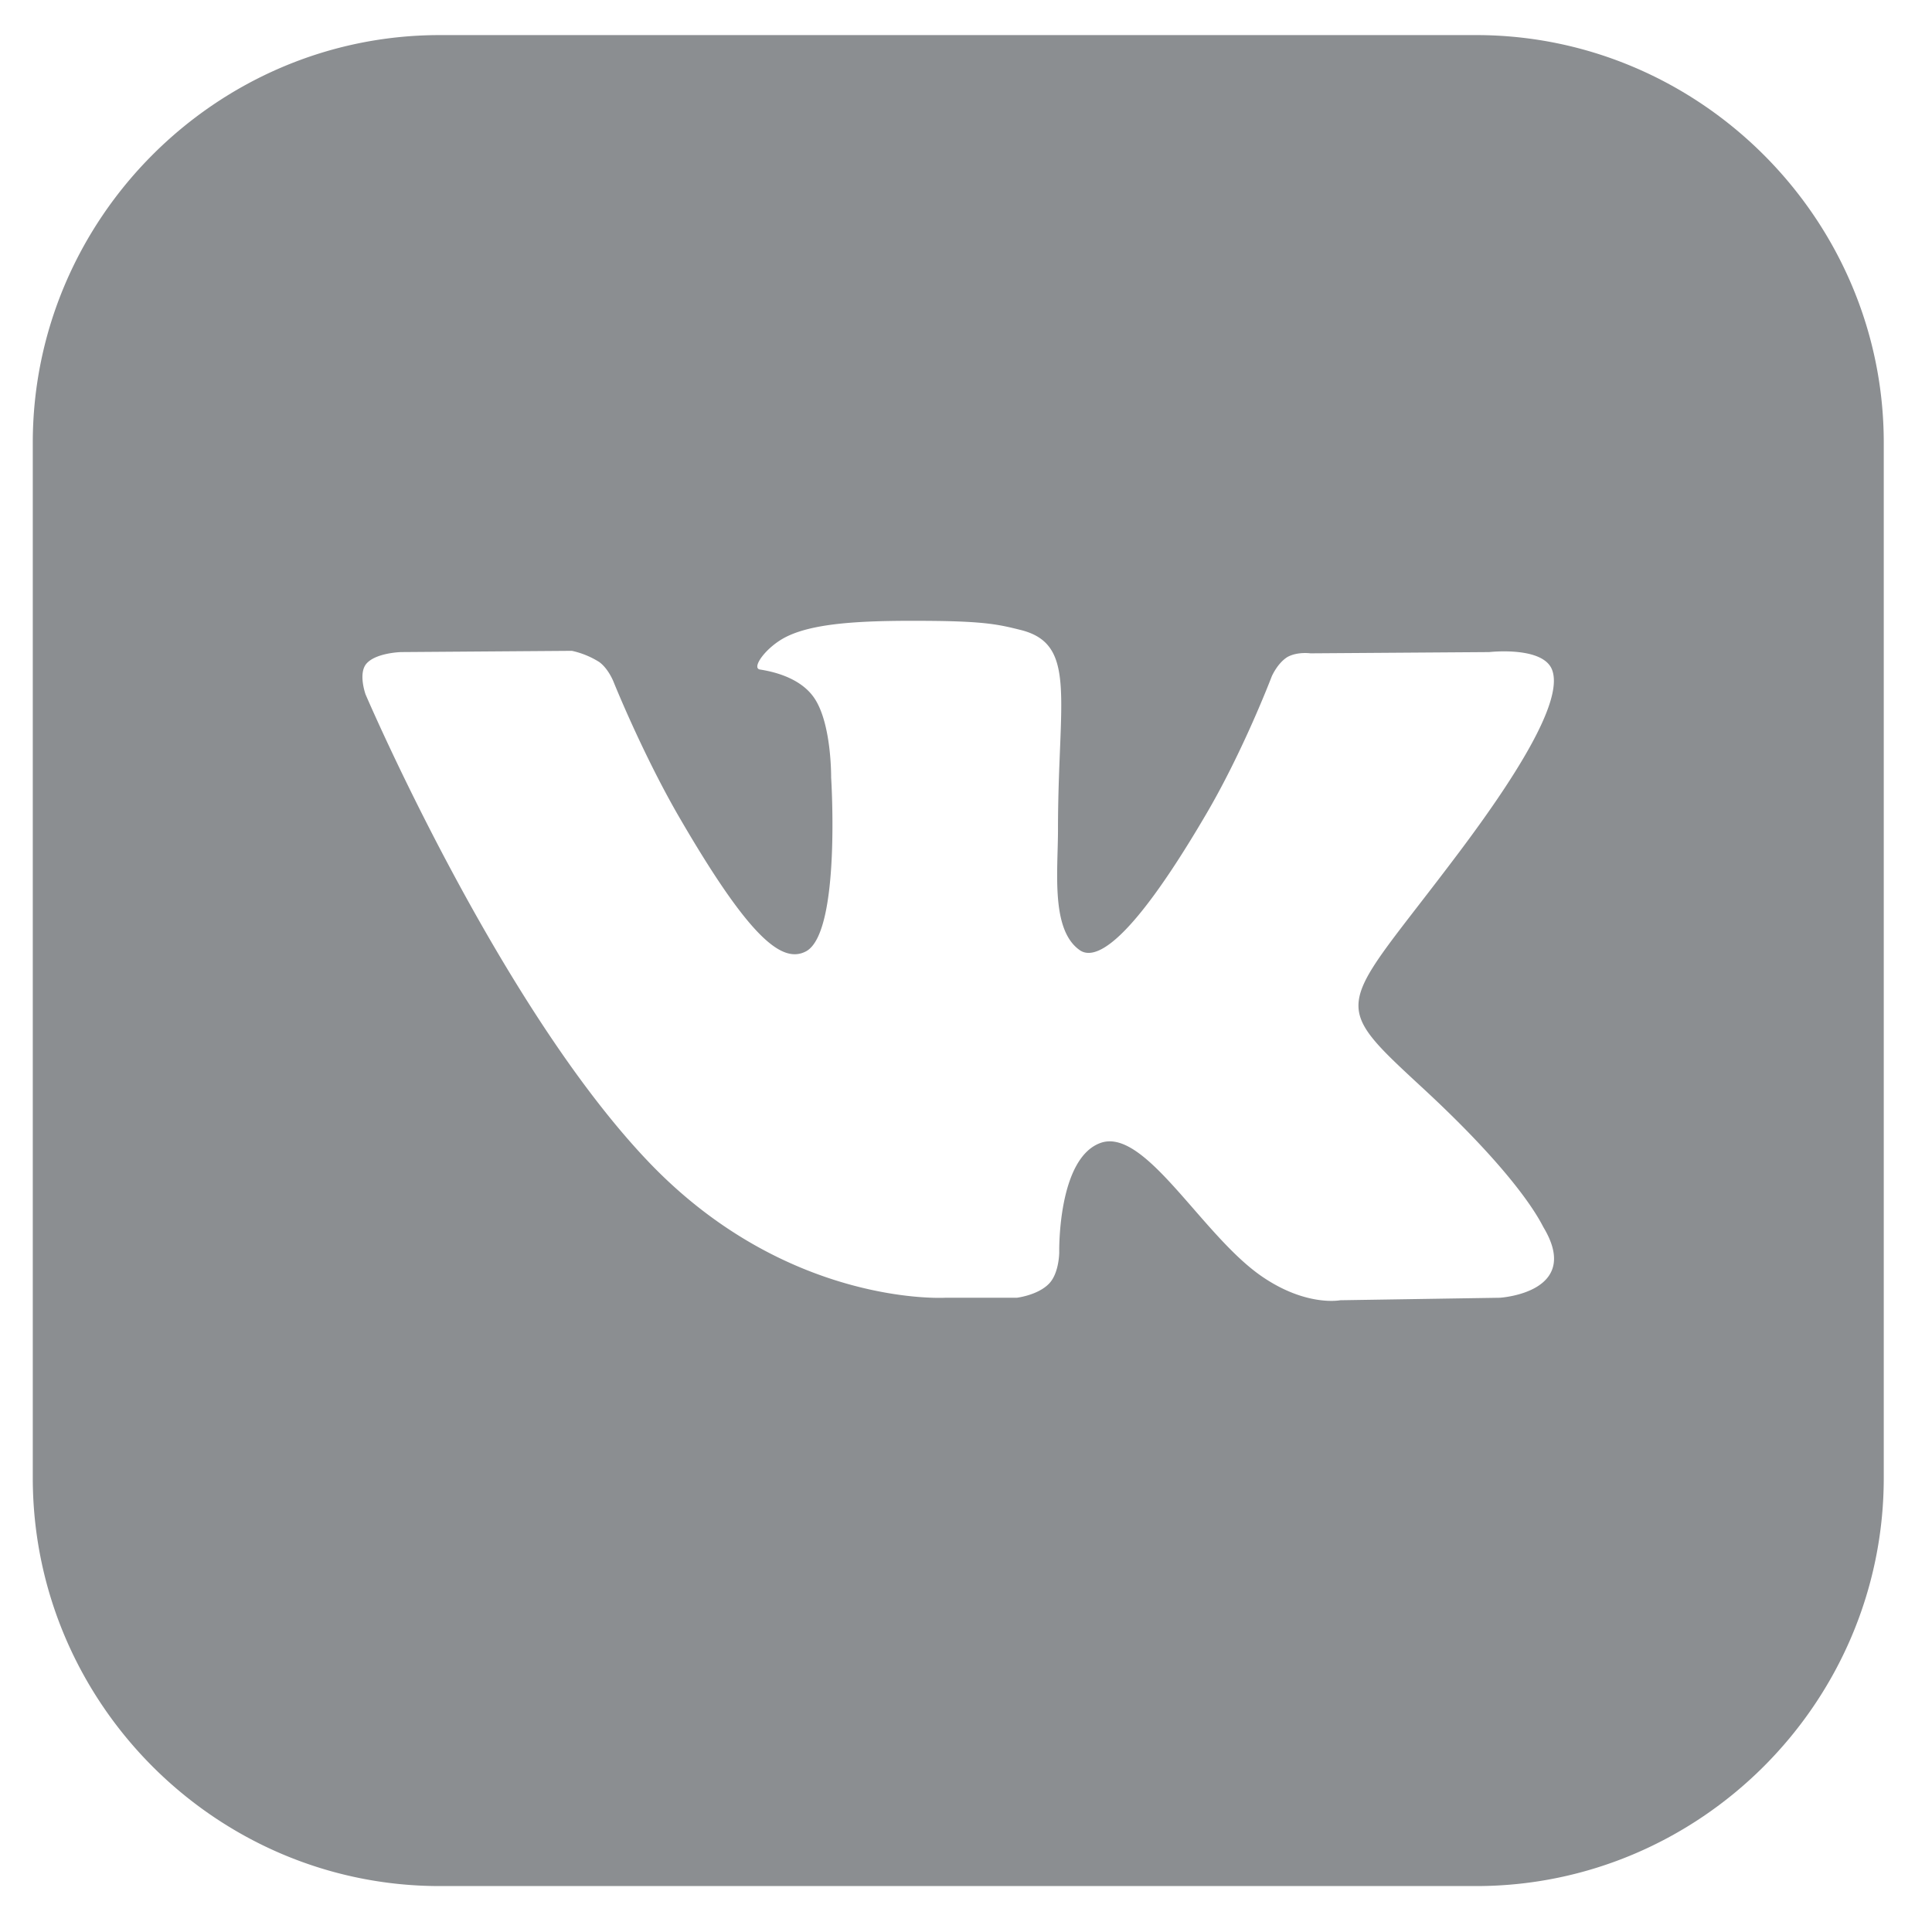 <svg xmlns="http://www.w3.org/2000/svg" width="31" height="31" viewBox="0 0 31 31"><g><g><path fill="#8b8e91" d="M23.686.563c3.59 0 6.54 2.95 6.54 6.54v16.61c0 3.61-2.95 6.55-6.54 6.55H7.056c-3.59 0-6.53-2.94-6.53-6.55V7.103c0-3.59 2.94-6.54 6.53-6.54zm-.82 16.93c-1.6-1.48-1.39-1.24.54-3.81 1.18-1.57 1.65-2.52 1.5-2.93-.14-.39-1.01-.29-1.01-.29l-2.87.02s-.21-.03-.37.06c-.16.1-.25.31-.25.31s-.46 1.21-1.07 2.24c-1.28 2.18-1.79 2.29-2 2.16-.48-.32-.36-1.27-.36-1.94 0-2.11.32-2.99-.62-3.21-.32-.08-.55-.13-1.35-.14-1.02-.01-1.89.01-2.38.25-.33.16-.58.51-.43.53.19.03.62.12.85.43.3.4.29 1.3.29 1.3s.16 2.48-.4 2.79c-.39.21-.92-.22-2.06-2.19-.58-1.01-1.03-2.13-1.03-2.13s-.08-.21-.23-.32a1.362 1.362 0 0 0-.44-.18l-2.74.02s-.41.01-.56.19c-.13.16-.01.49-.01.49s2.14 5 4.56 7.52c2.22 2.31 4.74 2.16 4.74 2.16h1.15s.34-.04.52-.23c.16-.17.16-.5.16-.5s-.03-1.53.68-1.76c.71-.22 1.61 1.48 2.56 2.14.72.5 1.27.39 1.27.39l2.56-.04s1.33-.08.7-1.13c-.05-.09-.37-.78-1.9-2.2z"/></g></g></svg>